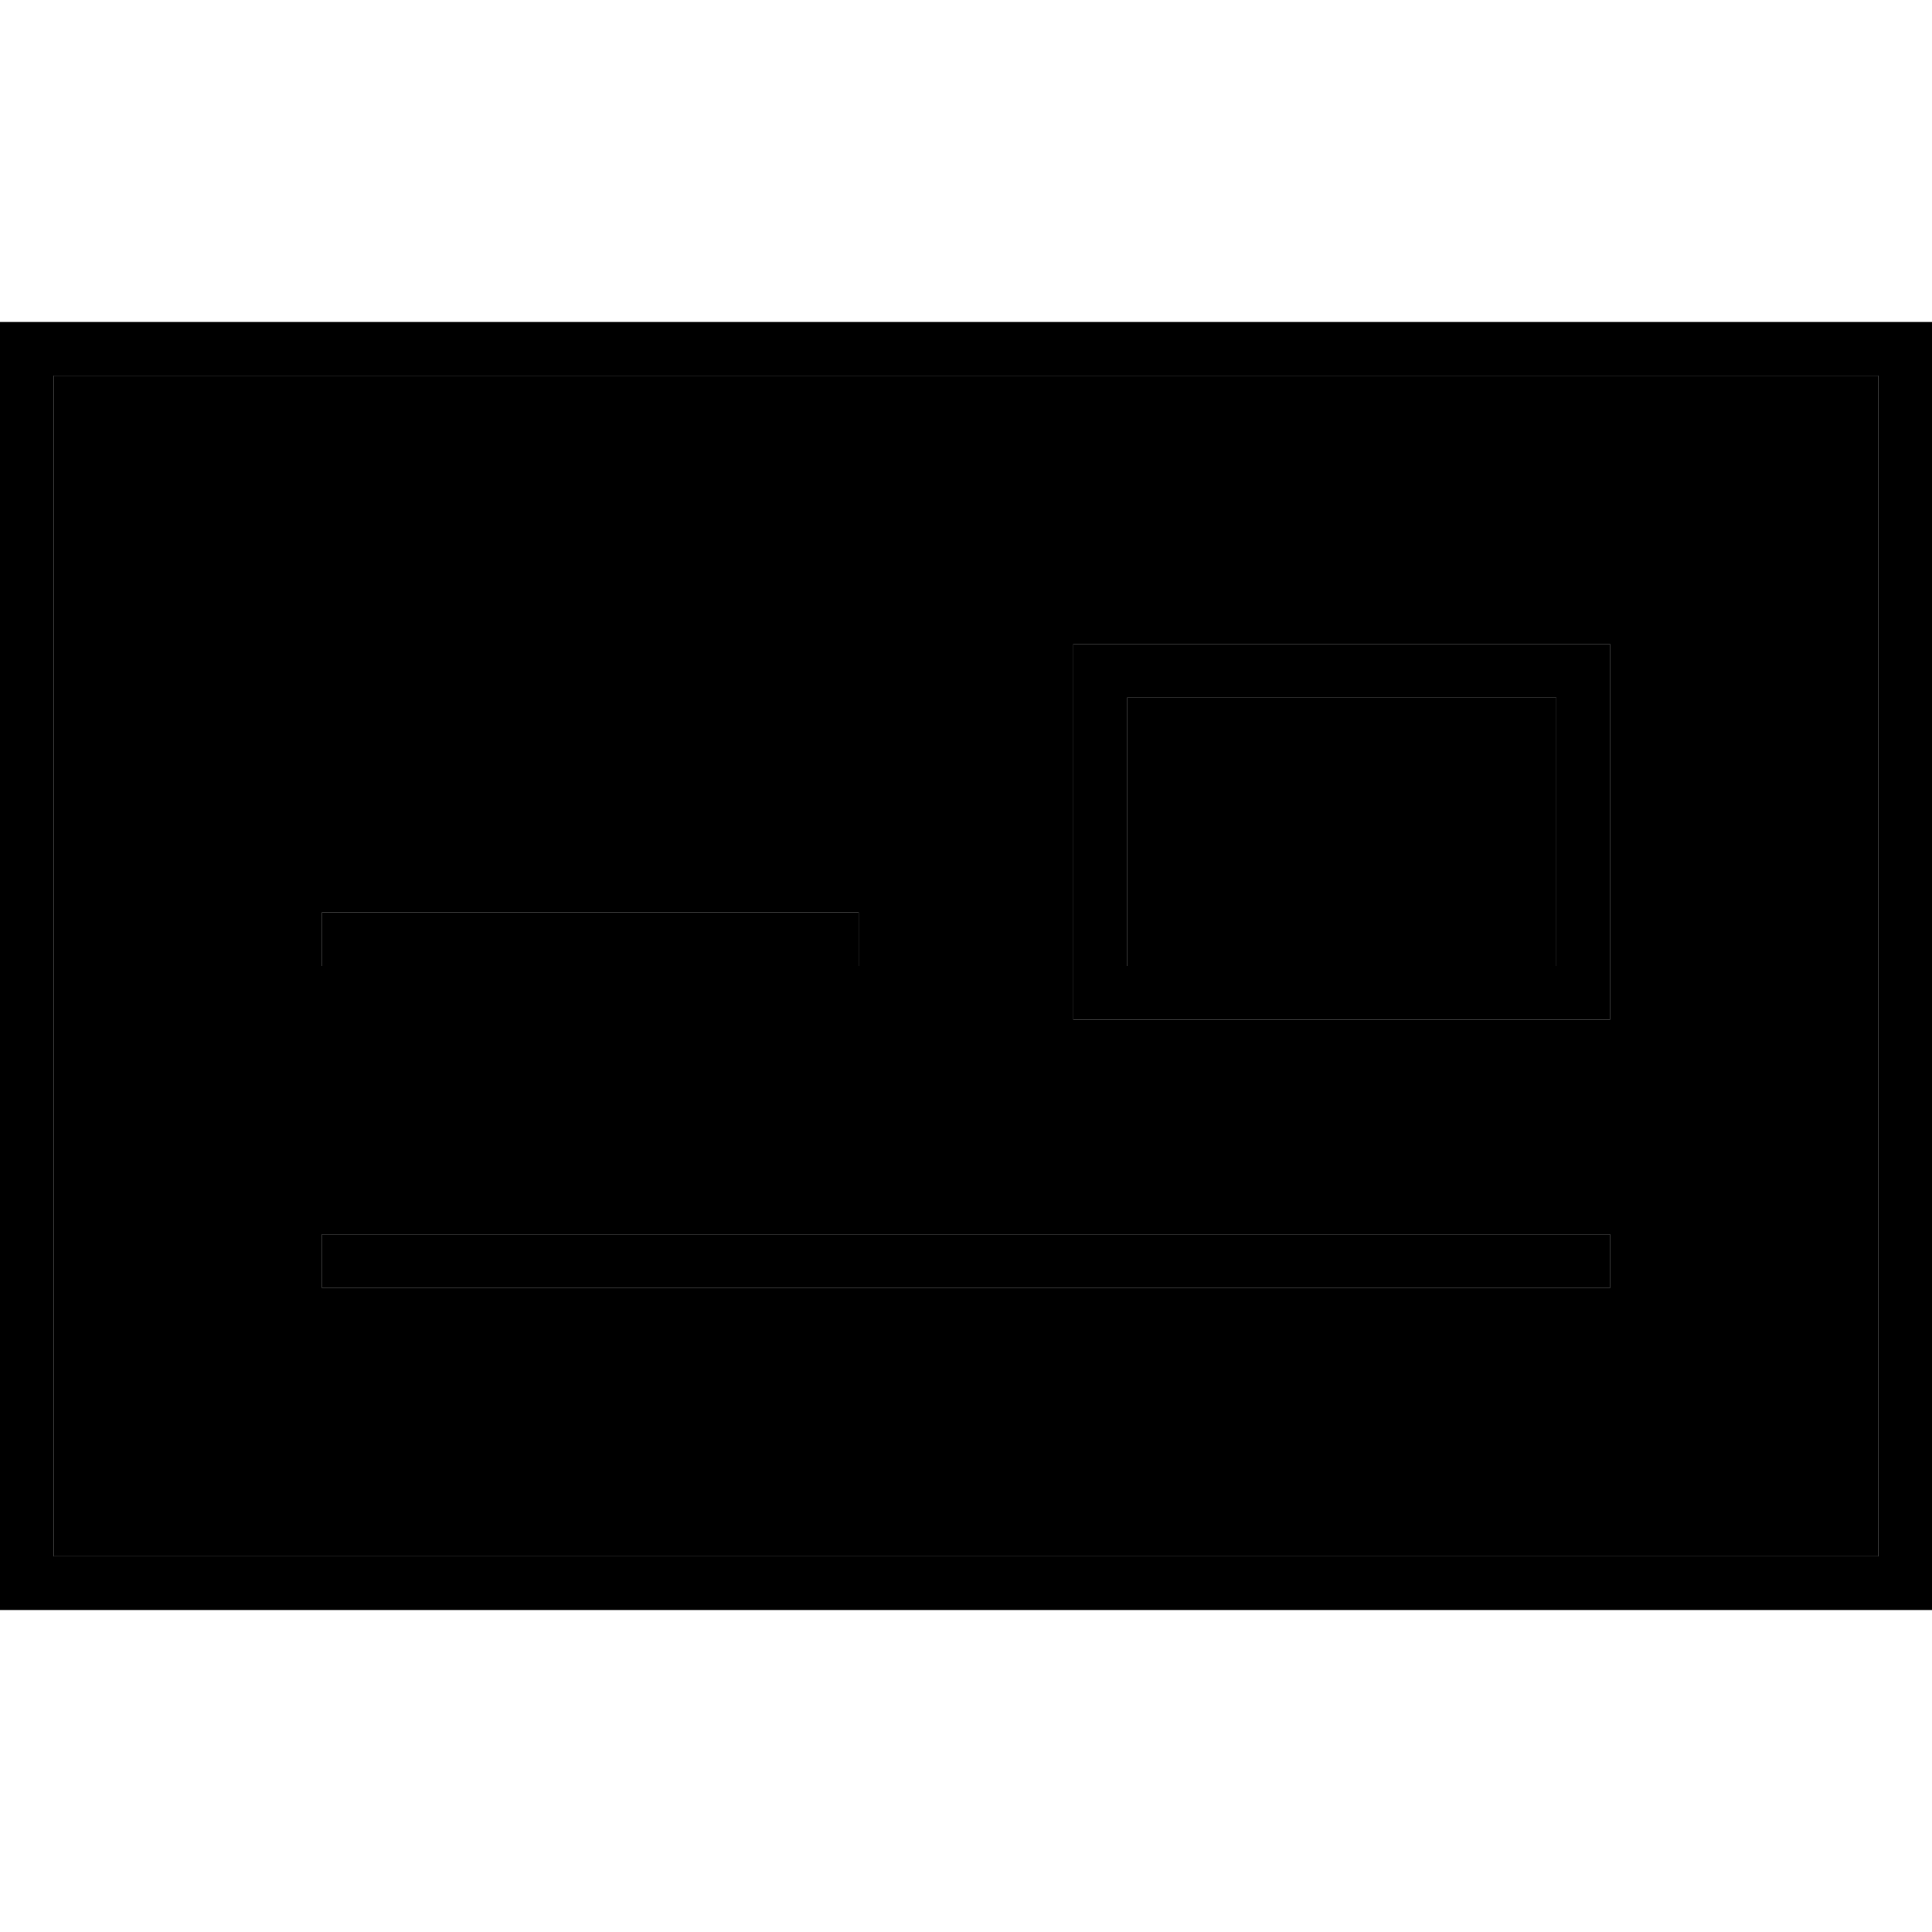 <svg xmlns="http://www.w3.org/2000/svg" width="24" height="24" viewBox="0 0 576 512"><path class="pr-icon-duotone-secondary" d="M16 80l544 0 0 352L16 432 16 80zM96 240l0 16 160 0 0-16L96 240zm0 96l0 16 384 0 0-16L96 336zM320 160l0 16 0 80 0 16 16 0 128 0 16 0 0-16 0-80 0-16-16 0-128 0-16 0zm16 16l128 0 0 80-128 0 0-80z"/><path class="pr-icon-duotone-primary" d="M16 80l0 352 544 0 0-352L16 80zM0 64l16 0 544 0 16 0 0 16 0 352 0 16-16 0L16 448 0 448l0-16L0 80 0 64zM256 240l0 16L96 256l0-16 160 0zM96 336l384 0 0 16L96 352l0-16zM336 176l0 80 128 0 0-80-128 0zm-16-16l16 0 128 0 16 0 0 16 0 80 0 16-16 0-128 0-16 0 0-16 0-80 0-16z"/></svg>